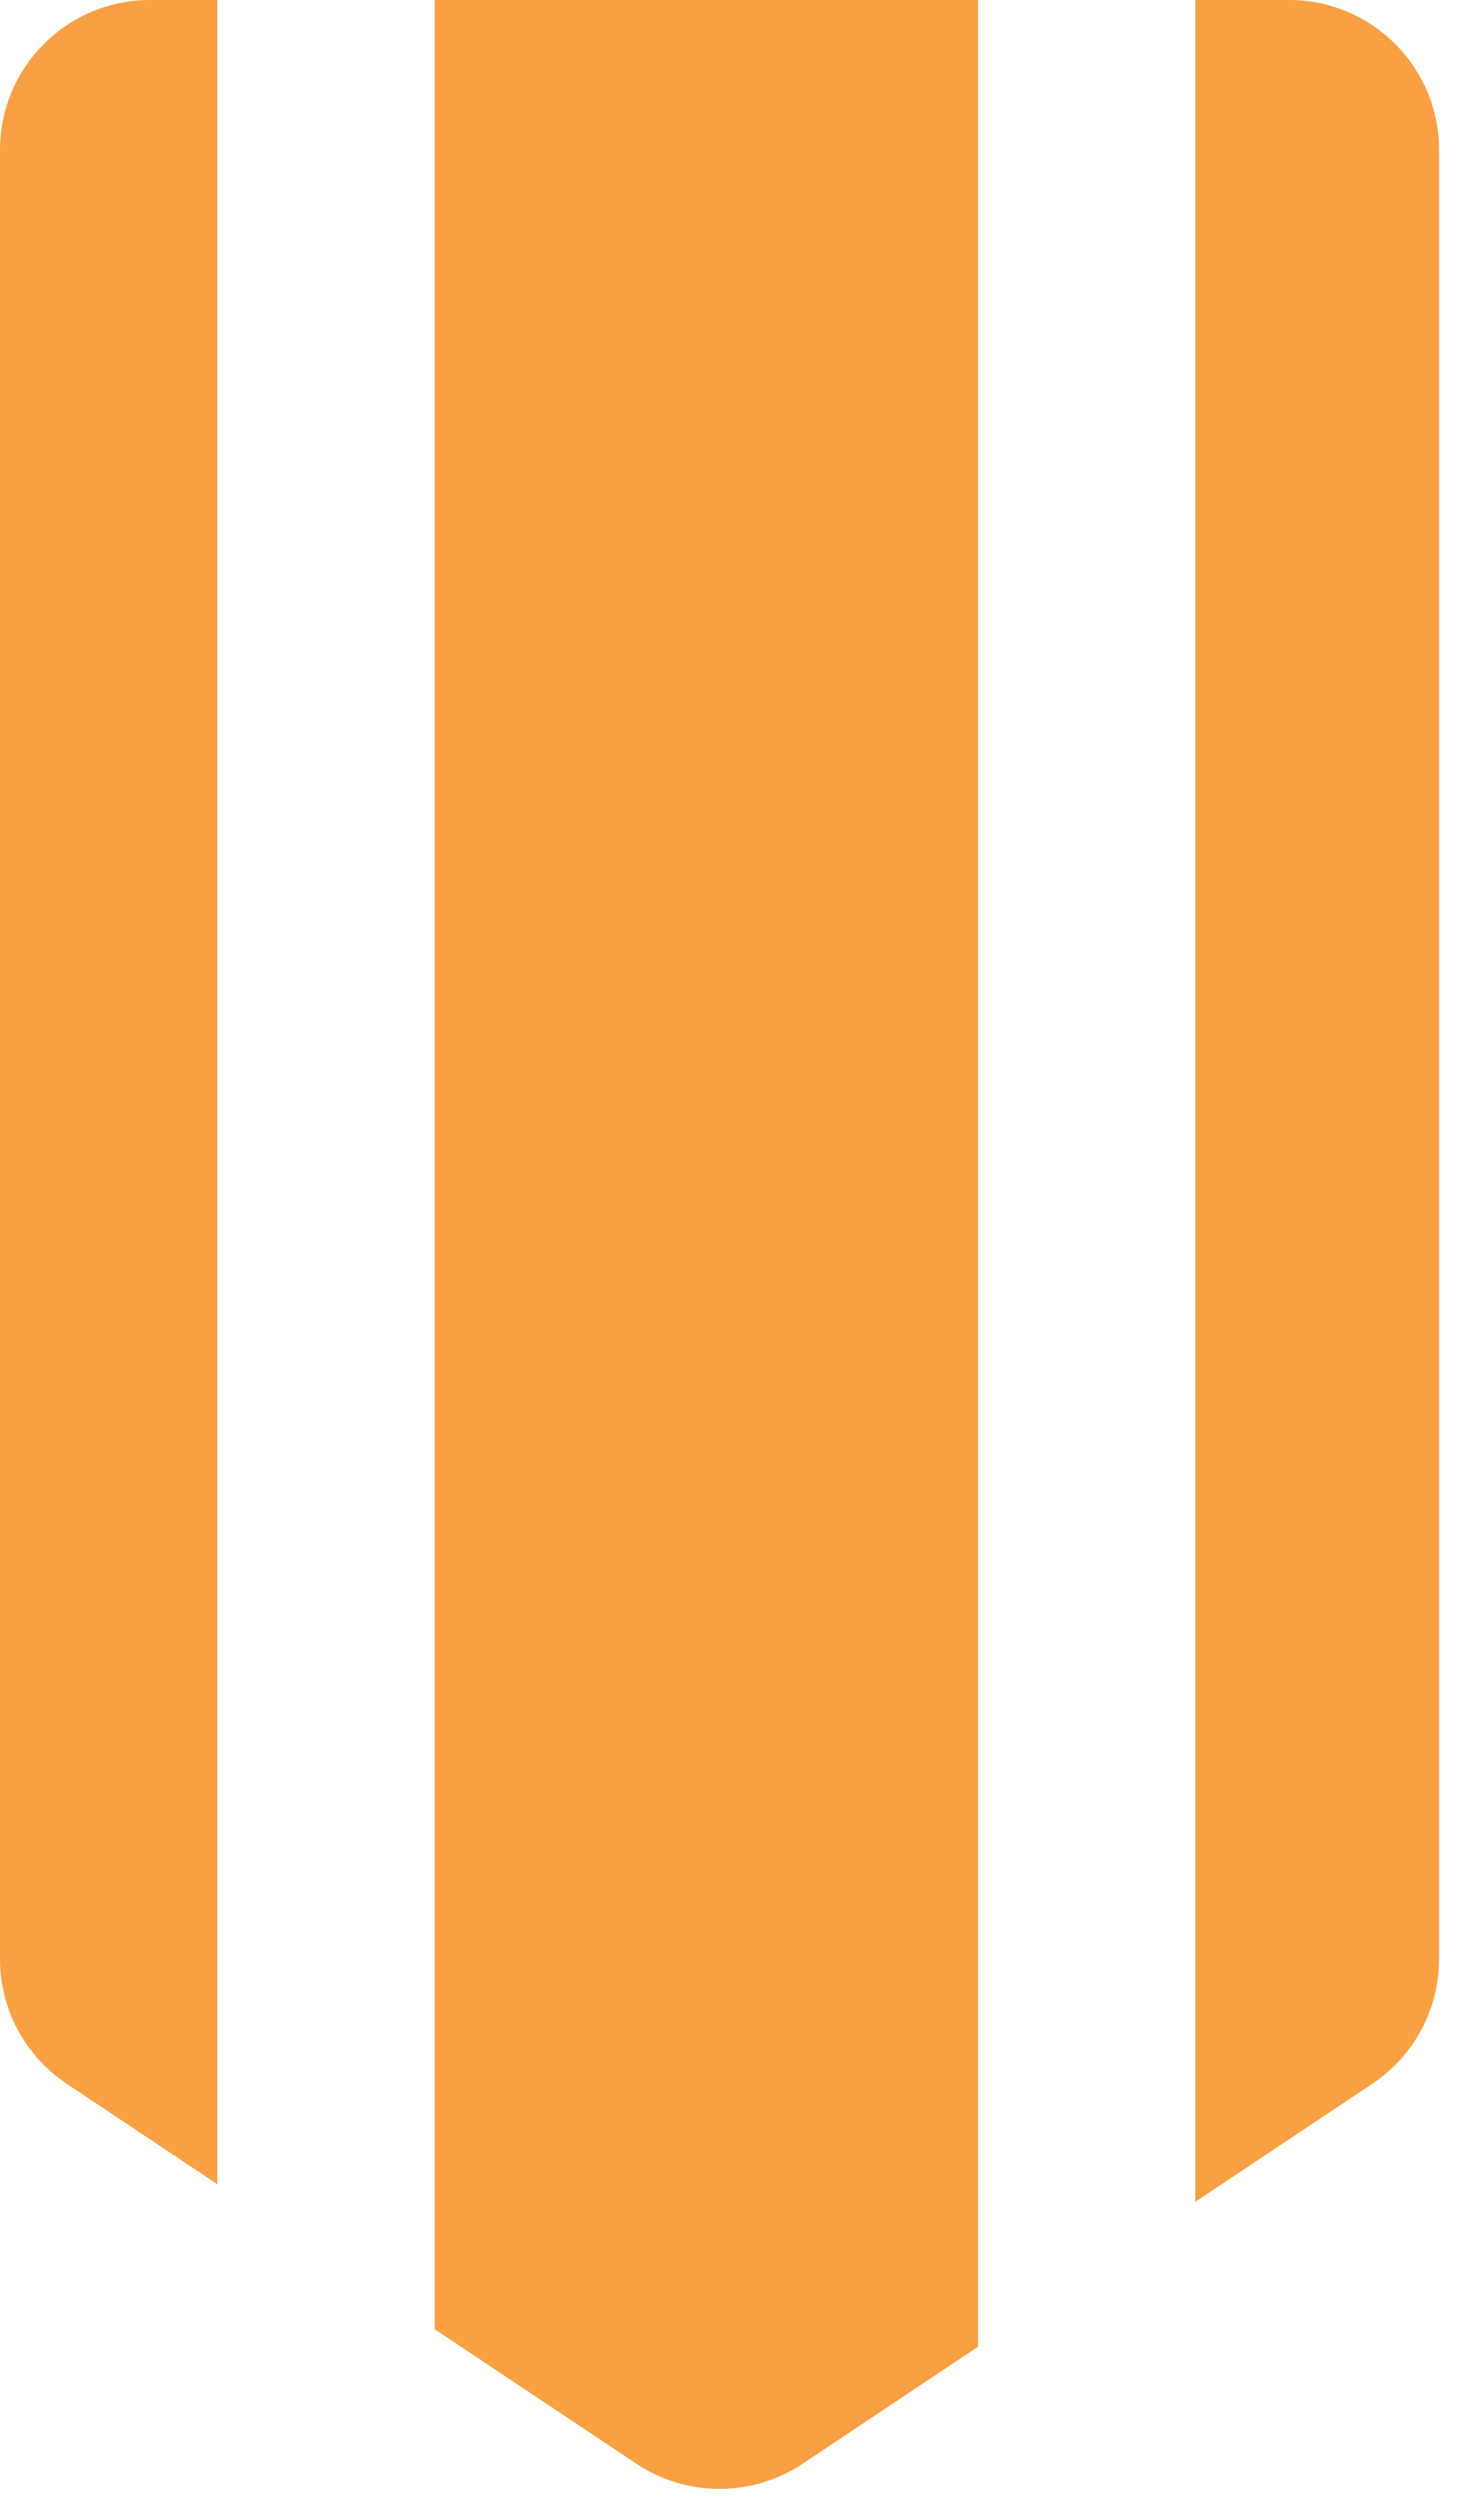 <svg width="27" height="46" viewBox="0 0 27 46" fill="none" xmlns="http://www.w3.org/2000/svg">
<path fill-rule="evenodd" clip-rule="evenodd" d="M4 0H2.759C1.235 0 0 1.235 0 2.759V36.045C0 36.967 0.461 37.829 1.229 38.34L4 40.188V0ZM8 42.855V0L18 0V43.178L14.773 45.33C13.846 45.947 12.639 45.947 11.712 45.33L8 42.855ZM22 40.512L25.257 38.34C26.025 37.829 26.486 36.967 26.486 36.045V2.759C26.486 1.235 25.25 0 23.727 0L22 0V40.512Z" fill="#FAA044"/>
</svg>

